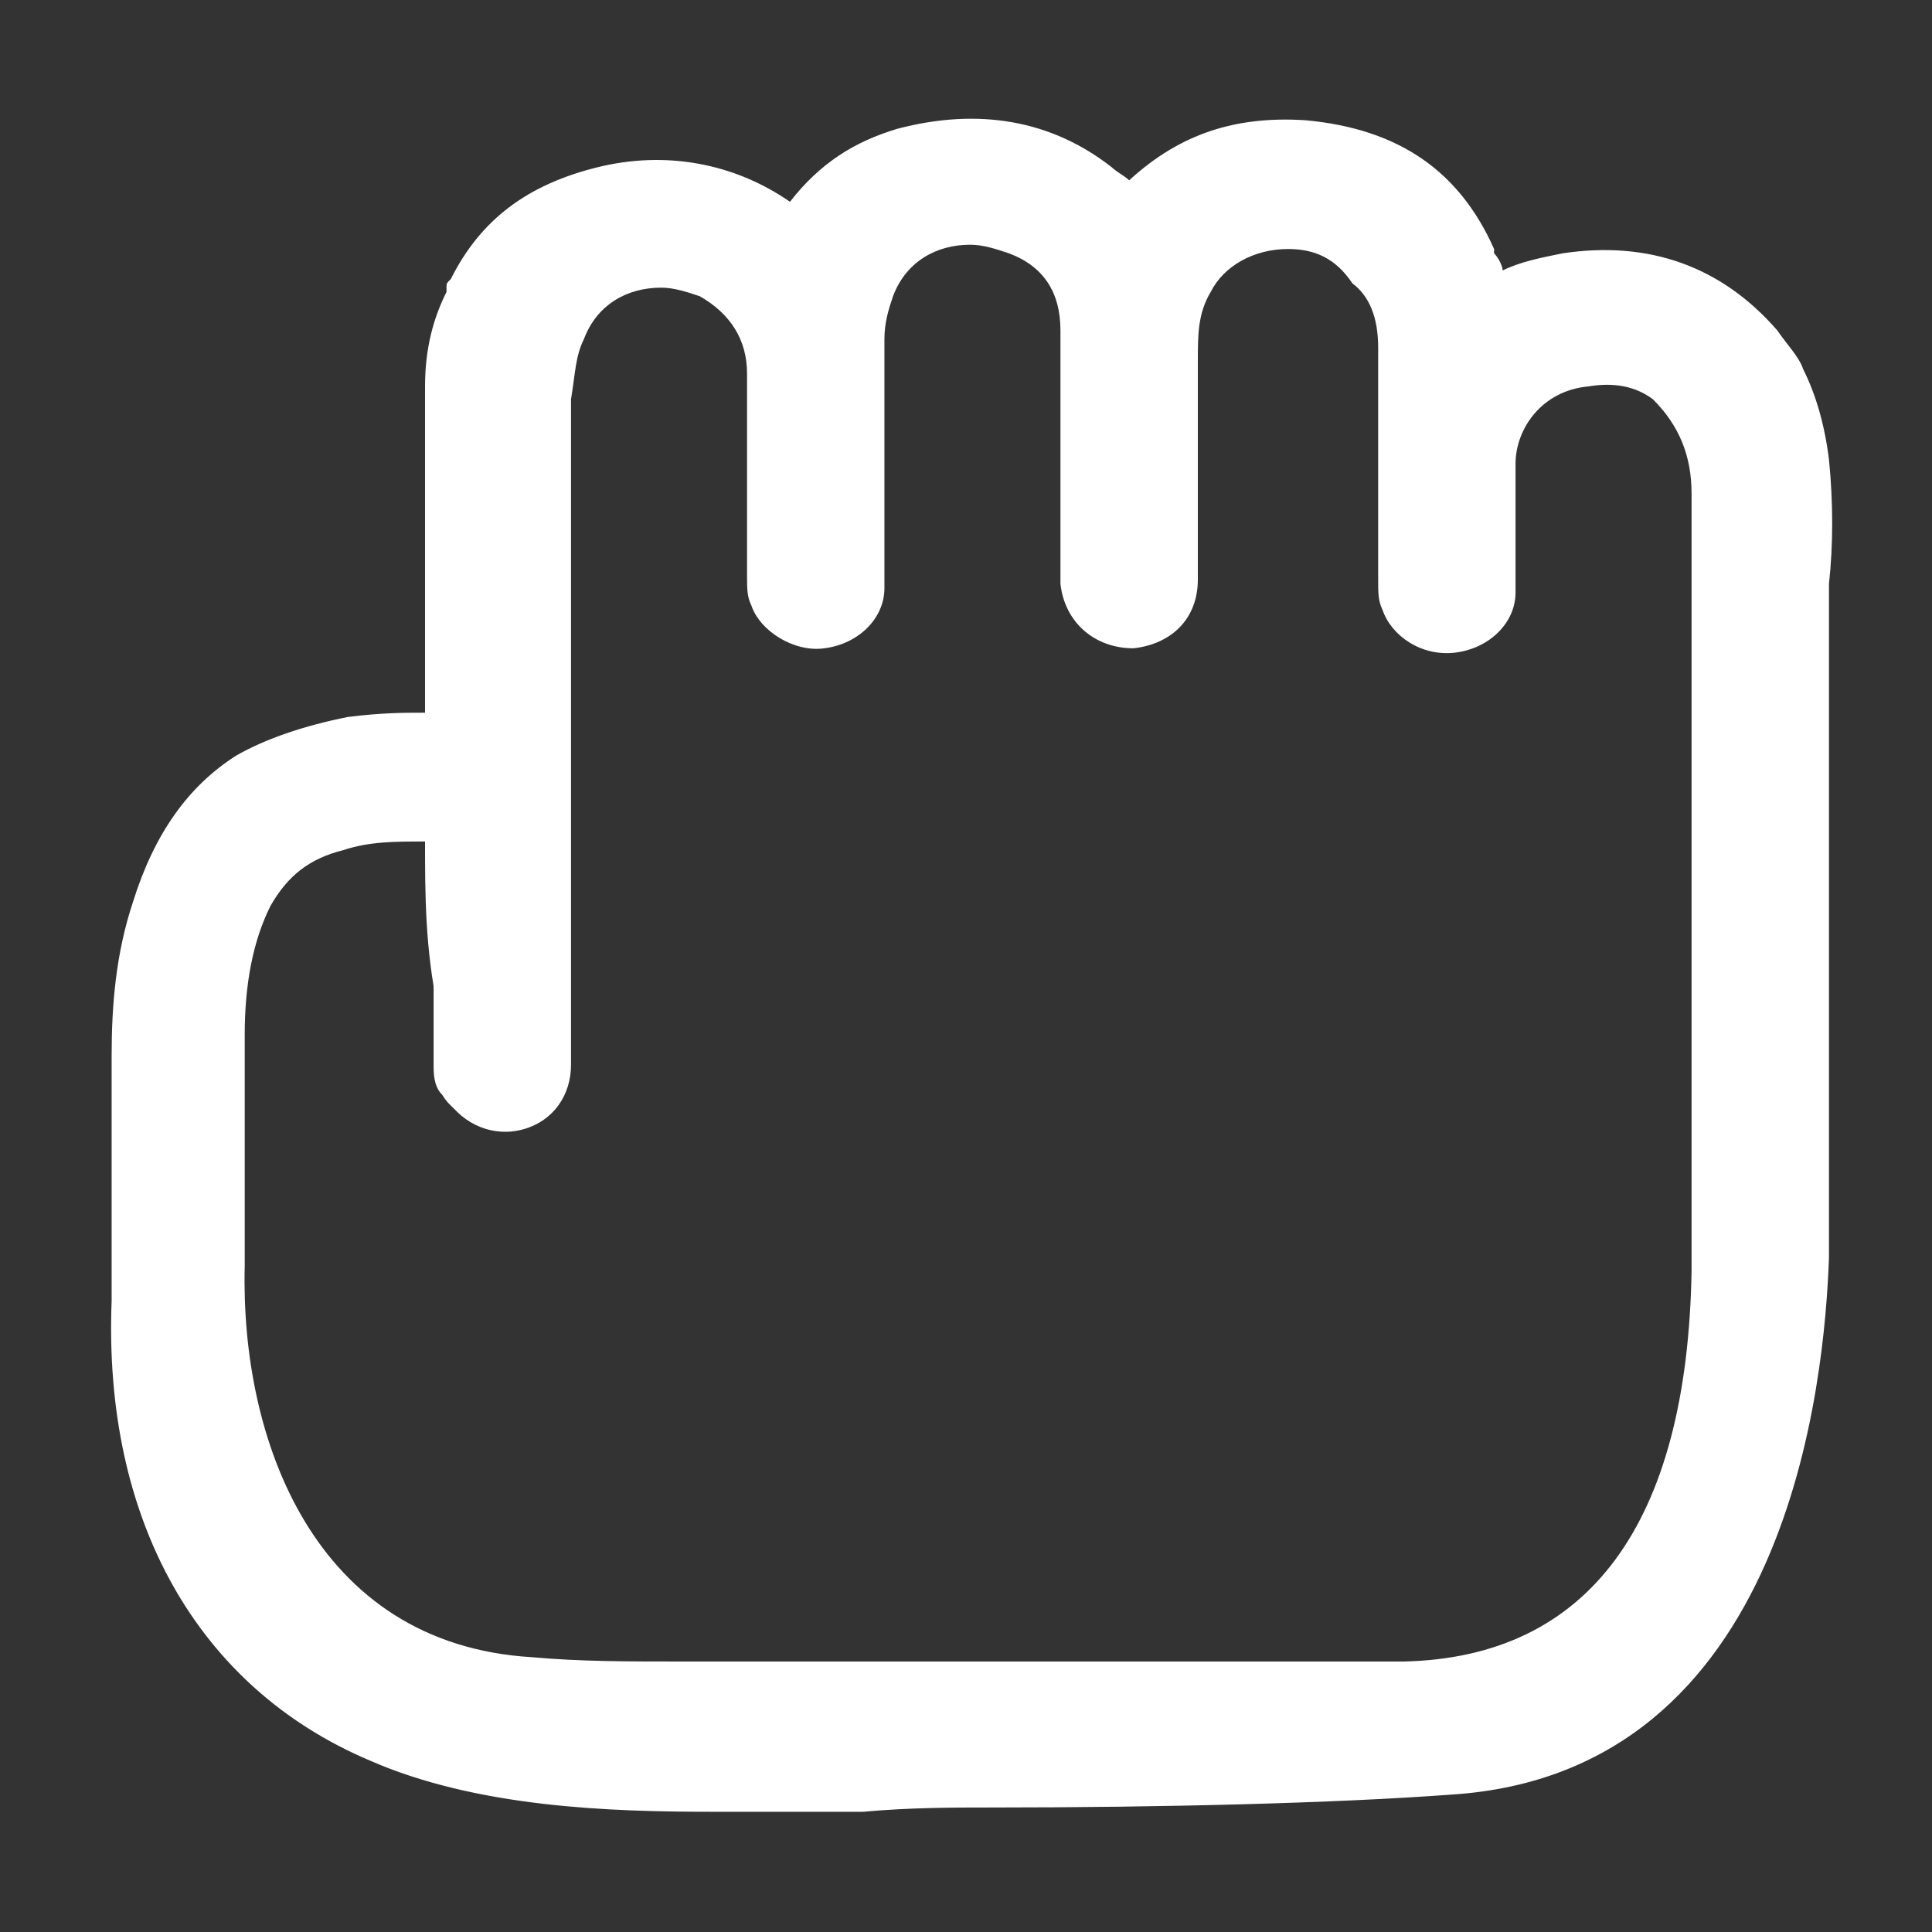 <?xml version="1.0" encoding="utf-8"?>
<!-- Generator: Adobe Illustrator 18.1.1, SVG Export Plug-In . SVG Version: 6.00 Build 0)  -->
<!DOCTYPE svg PUBLIC "-//W3C//DTD SVG 1.1//EN" "http://www.w3.org/Graphics/SVG/1.1/DTD/svg11.dtd">
<svg version="1.1" xmlns="http://www.w3.org/2000/svg" xmlns:xlink="http://www.w3.org/1999/xlink" x="0px" y="0px"
	 viewBox="0 0 45 45" enable-background="new 0 0 45 45" xml:space="preserve">
<rect x="0" y="0" width="45" height="45" fill="#333333" stroke="none"/>
<g id="Layer_2">
</g>
<g id="Layer_1">
	<g>
		<path fill="#FFFFFF" d="M42.3,10.8c-0.1-0.7-0.2-1.4-0.6-2.1c-0.1-0.3-0.3-0.5-0.5-0.7c-1.2-1.4-2.7-2-4.6-1.7
			c-0.5,0.1-1,0.2-1.5,0.4c-0.2,0.1-0.3,0.1-0.3-0.1c0-0.2-0.1-0.4-0.2-0.6c-0.7-1.6-2.1-2.6-4-2.8c-1.6-0.1-2.9,0.3-4,1.4
			c-0.1,0.1-0.1,0.1-0.3,0c-0.1-0.2-0.3-0.3-0.5-0.4c-1.4-1.1-3-1.3-4.7-0.8c-1,0.3-1.8,0.9-2.4,1.7c-0.1,0.1-0.2,0.2-0.3,0
			c0,0-0.1-0.1-0.1-0.1c-1.3-0.9-2.7-1.1-4.2-0.8c-1.5,0.3-2.5,1.2-3.1,2.4c-0.1,0.1-0.1,0.2-0.1,0.3c-0.3,0.7-0.4,1.4-0.4,2.1
			c0,2.6,0,5.1,0,7.7c0,0.2,0,0.3-0.3,0.3c-0.6,0-1.3,0-1.9,0.1c-0.9,0.1-1.7,0.3-2.5,0.8c-1.3,0.8-1.9,1.9-2.3,3.2
			c-0.3,1.2-0.4,2.3-0.5,3.5c0,1.1,0,3.7,0,4.8l0,0.9c-0.1,4.3,1.6,8.5,5.8,10.3c4.1,1.8,10.1,1,14.4,1c3.7,0,7.8-0.1,10.7-0.3
			c6.3-0.4,8.3-6.7,8.4-12.1c0-4.4,0-8.7,0-13.1c0-0.8,0-1.7,0-2.5C42.4,12.7,42.4,11.8,42.3,10.8z M39.8,29.1l0,0.4
			c-0.1,4.9-1.8,9.3-7.1,9.5c0,0,0,0-0.1,0c0,0,0.1,0,0.1,0c-0.1,0-0.4,0-0.6,0c-0.7,0-1.4,0-2.1,0c-2.3,0-4.6,0-6.9,0
			c-3.5,0-7.1,0.2-10.7,0c-5.1-0.3-7.2-4.9-7.1-9.5l0-1c0-2.8,0-1.6,0-4.4c0-1.1,0.1-2.1,0.6-3.1c0.4-0.8,1-1.3,1.9-1.5
			c0.7-0.1,1.3-0.2,2-0.2c0.3,0,0.3,0.1,0.3,0.3c0,1.7,0,3.4,0,5.2c0,0.2,0,0.5,0.2,0.7c0.3,0.5,0.9,0.7,1.4,0.5
			c0.5-0.2,0.9-0.5,0.9-1.1c0-5.2,0-10.3,0-15.5c0-0.5,0.1-1.1,0.3-1.6c0.6-1.3,2.1-1.6,3.3-1.1c0.9,0.4,1.3,1.2,1.3,2.1
			c0,1.6,0,3.2,0,4.8c0,0.2,0,0.4,0.1,0.5c0.2,0.5,0.7,0.8,1.3,0.8c0.6-0.1,1.1-0.5,1.1-1c0-0.8,0-1.6,0-2.4c0-1.1,0-2.3,0-3.4
			c0-0.4,0.1-0.8,0.2-1.2c0.6-1.3,2-1.6,3.2-1.2C24.6,6,25,6.8,25,7.7c0,1.9,0,3.8,0,5.7c0,0.1,0,0.1,0,0.2c0.1,0.7,0.6,1.2,1.3,1.1
			c0.7,0,1.2-0.5,1.2-1.2c0-1.7,0-3.4,0-5.2c0-0.6,0.1-1.2,0.4-1.7c0.8-1.3,2.7-1.6,3.8-0.5c0.5,0.5,0.7,1.1,0.7,1.8
			c0,1.8,0,3.6,0,5.4c0,0.2,0,0.4,0.1,0.5c0.1,0.5,0.7,0.9,1.3,0.8c0.6-0.1,1.1-0.5,1.1-1.1c0-1,0-2,0.1-3c0-1,0.7-2,2-2.2
			c0.7-0.1,1.3,0,1.8,0.4c0.8,0.7,1.1,1.5,1.1,2.5C39.8,17.3,39.8,23.2,39.8,29.1z"/>
		<path fill="#FFFFFF" d="M16.6,42.2C16.6,42.2,16.6,42.2,16.6,42.2c-2.4,0-5.5-0.1-8-1.2c-4-1.7-6.2-5.6-6-10.7l0-0.9
			c0-1.1,0-3.7,0-4.8c0-1.2,0.1-2.4,0.5-3.6c0.5-1.6,1.3-2.7,2.4-3.4c0.7-0.4,1.6-0.7,2.6-0.9c0.8-0.1,1.3-0.1,1.8-0.1
			c0-2.6,0-5.1,0-7.6c0-0.9,0.2-1.6,0.5-2.2l0-0.1c0-0.1,0-0.1,0.1-0.2c0.7-1.4,1.8-2.2,3.4-2.6c1.6-0.4,3.2-0.1,4.5,0.8
			c0,0,0,0,0,0c0.7-0.9,1.5-1.4,2.5-1.7c1.9-0.5,3.6-0.2,5,0.9c0.1,0.1,0.3,0.2,0.4,0.3c1.2-1.1,2.5-1.5,4.1-1.4
			C32.6,3,34,4,34.8,5.8l0,0.1C34.9,6,35,6.2,35,6.3c0.4-0.2,0.9-0.3,1.4-0.4c2-0.3,3.7,0.3,5,1.8C41.6,8,41.9,8.3,42,8.6
			c0.3,0.6,0.5,1.3,0.6,2.1c0.1,1,0.1,2,0,2.9c0,0.7,0,1.4,0,2.2v0.4c0,4.4,0,8.7,0,13.1c-0.1,2.8-0.9,12-8.8,12.5
			c-2.7,0.2-6.7,0.3-10.7,0.3c-0.9,0-1.9,0-3,0.1C19,42.2,17.8,42.2,16.6,42.2z M9.7,17.3c-0.4,0-0.9,0-1.5,0.1
			c-0.9,0.1-1.7,0.4-2.4,0.8c-1,0.6-1.7,1.5-2.1,3c-0.3,1.1-0.4,2.1-0.4,3.4c0,1.1,0,3.7,0,4.8l0,0.9c-0.1,4.8,1.9,8.4,5.6,10
			c1.8,0.8,4.2,1.1,7.7,1.1c0,0,0,0,0,0c1.2,0,2.4,0,3.6-0.1c1.1,0,2.1-0.1,3-0.1c4,0,8-0.1,10.6-0.3c7.3-0.5,8-9.2,8.1-11.8
			c0-4.3,0-8.7,0-13.1v-0.4c0-0.7,0-1.5,0-2.2c0.1-1,0.1-1.9,0-2.8c-0.1-0.8-0.3-1.4-0.6-1.9c-0.1-0.2-0.2-0.4-0.4-0.7
			c-1.1-1.3-2.5-1.8-4.3-1.6c-0.5,0.1-1,0.2-1.4,0.4c-0.1,0.1-0.2,0.1-0.4,0.1c-0.1,0-0.5,0-0.5-0.5c0-0.1-0.1-0.3-0.2-0.4l0-0.1
			c-0.7-1.5-1.9-2.4-3.7-2.5c-1.4-0.1-2.7,0.3-3.7,1.3c-0.1,0.1-0.2,0.2-0.4,0.2c-0.2,0-0.3-0.1-0.4-0.2c-0.1-0.2-0.3-0.3-0.4-0.4
			c-1.3-1-2.7-1.2-4.4-0.7c-0.9,0.2-1.6,0.8-2.2,1.6c0,0.1-0.2,0.3-0.4,0.3c-0.2,0-0.3-0.1-0.4-0.2l-0.1,0c-1.2-0.8-2.5-1-3.9-0.7
			c-1.3,0.3-2.3,1-2.9,2.2l0,0.1c0,0.1-0.1,0.1-0.1,0.2c-0.2,0.5-0.4,1.1-0.4,1.9c0,2.6,0,5.1,0,7.7c0,0.6-0.4,0.6-0.6,0.6
			C9.9,17.3,9.8,17.3,9.7,17.3z M16.1,39.3c-1.3,0-2.5,0-3.6-0.1c-3.5-0.2-7.6-2.9-7.4-9.8l0-1.6c0-1.4,0-1.4,0-2.3L5,24
			c0-1.3,0.2-2.3,0.6-3.3c0.4-0.9,1.2-1.5,2.2-1.7c0.7-0.1,1.4-0.2,2.1-0.2l0.1,0c0.1,0,0.3,0,0.5,0.2c0.2,0.2,0.2,0.3,0.2,0.5
			c0,1.3,0,2.6,0,3.9l0,1.2c0,0.2,0,0.4,0.1,0.5c0.2,0.3,0.6,0.5,1,0.4c0.2-0.1,0.6-0.3,0.6-0.8c0-5.2,0-10.3,0-15.5
			c0-0.5,0-1.1,0.3-1.7c0.4-1,1.4-1.6,2.5-1.6c0.4,0,0.9,0.1,1.2,0.3c1,0.4,1.5,1.3,1.6,2.4c0,1.2,0,2.4,0,3.5l0,1.2
			c0,0.1,0,0.3,0.1,0.4c0.1,0.3,0.5,0.5,0.9,0.5c0.4-0.1,0.8-0.3,0.8-0.7c0-0.3,0-0.7,0-1c0-0.5,0-0.9,0-1.4c0-1.2,0-2.3,0-3.4
			c0-0.5,0.1-0.9,0.3-1.3c0.5-1,1.4-1.6,2.5-1.6c0.4,0,0.8,0.1,1.2,0.2c1,0.4,1.6,1.3,1.7,2.4c0,1.3,0,2.7,0,4l0,1.7
			c0,0.1,0,0.1,0,0.2c0,0.5,0.4,0.8,0.9,0.8c0.5,0,0.9-0.3,0.9-0.8l0-1.1c0-1.4,0-2.7,0-4.1c0-0.6,0.1-1.3,0.4-1.9
			C28.1,5.6,29,5.1,30,5.1c0.8,0,1.5,0.3,2,0.8c0.5,0.5,0.8,1.2,0.8,2.1l0,5.4c0,0.2,0,0.3,0.1,0.4c0.1,0.3,0.5,0.6,0.9,0.5
			c0.4-0.1,0.8-0.4,0.8-0.7c0-0.6,0-1.3,0-1.9c0-0.4,0-0.7,0-1.1c0-1.1,0.8-2.4,2.3-2.5c0.8-0.1,1.5,0.1,2,0.5
			c0.8,0.7,1.2,1.6,1.2,2.8c0,4.8,0,9.6,0,14.4l0,3.7c-0.1,6.3-2.7,9.7-7.4,9.8c0,0-0.1,0-0.1,0l0,0c-0.1,0-0.3,0-0.5,0
			c-0.2,0-0.5,0-0.7,0l-8.3,0c-1.2,0-2.4,0-3.5,0C18.4,39.3,17.2,39.3,16.1,39.3z M9.9,19.6c-0.7,0-1.3,0-1.9,0.2
			c-0.8,0.2-1.3,0.6-1.7,1.3c-0.4,0.8-0.6,1.8-0.6,3l0,1.5c0,0.8,0,0.8,0,2.3l0,1.6c-0.1,4,1.6,8.8,6.7,9.1c1.1,0.1,2.2,0.1,3.5,0.1
			c1.2,0,2.4,0,3.6,0c1.2,0,2.4,0,3.6,0l8.3,0c0.2,0,0.5,0,0.7,0c0.2,0,0.5,0,0.6,0c4.3-0.1,6.6-3.2,6.7-9.1l0-0.4v-3.3
			c0-4.8,0-9.6,0-14.4c0-0.9-0.3-1.6-0.9-2.2c-0.4-0.3-0.9-0.4-1.5-0.3c-1.1,0.1-1.7,1-1.7,1.8c0,0.4,0,0.7,0,1.1c0,0.6,0,1.3,0,1.9
			c0,0.7-0.6,1.3-1.4,1.4c-0.8,0.1-1.5-0.4-1.7-1c-0.1-0.2-0.1-0.4-0.1-0.7l0-5.4c0-0.7-0.2-1.2-0.6-1.5C31.1,6,30.6,5.8,30,5.8
			c-0.8,0-1.5,0.4-1.8,1c-0.3,0.5-0.3,1-0.3,1.6c0,1.3,0,2.7,0,4l0,1.1c0,0.9-0.6,1.5-1.5,1.6c0,0,0,0,0,0c-0.9,0-1.6-0.6-1.7-1.5
			c0-0.1,0-0.1,0-0.2l0-1.7c0-1.3,0-2.7,0-4c0-0.9-0.4-1.5-1.2-1.8c-0.3-0.1-0.6-0.2-0.9-0.2c-0.8,0-1.5,0.4-1.8,1.2
			c-0.1,0.3-0.2,0.6-0.2,1c0,1,0,2.2,0,3.4c0,0.5,0,0.9,0,1.4c0,0.3,0,0.7,0,1c0,0.7-0.6,1.3-1.4,1.4c-0.7,0.1-1.5-0.4-1.7-1
			c-0.1-0.2-0.1-0.4-0.1-0.7l0-1.2c0-1.2,0-2.4,0-3.5c0-0.8-0.4-1.4-1.1-1.8c-0.3-0.1-0.6-0.2-0.9-0.2c-0.8,0-1.5,0.4-1.8,1.2
			c-0.2,0.4-0.2,0.8-0.3,1.4c0,5.2,0,10.3,0,15.5c0,0.7-0.4,1.3-1.1,1.5c-0.7,0.2-1.4-0.1-1.8-0.7c-0.2-0.3-0.2-0.7-0.2-0.9l0-1.2
			C9.9,22.1,9.9,20.8,9.9,19.6z"/>
	</g>
</g>
</svg>
